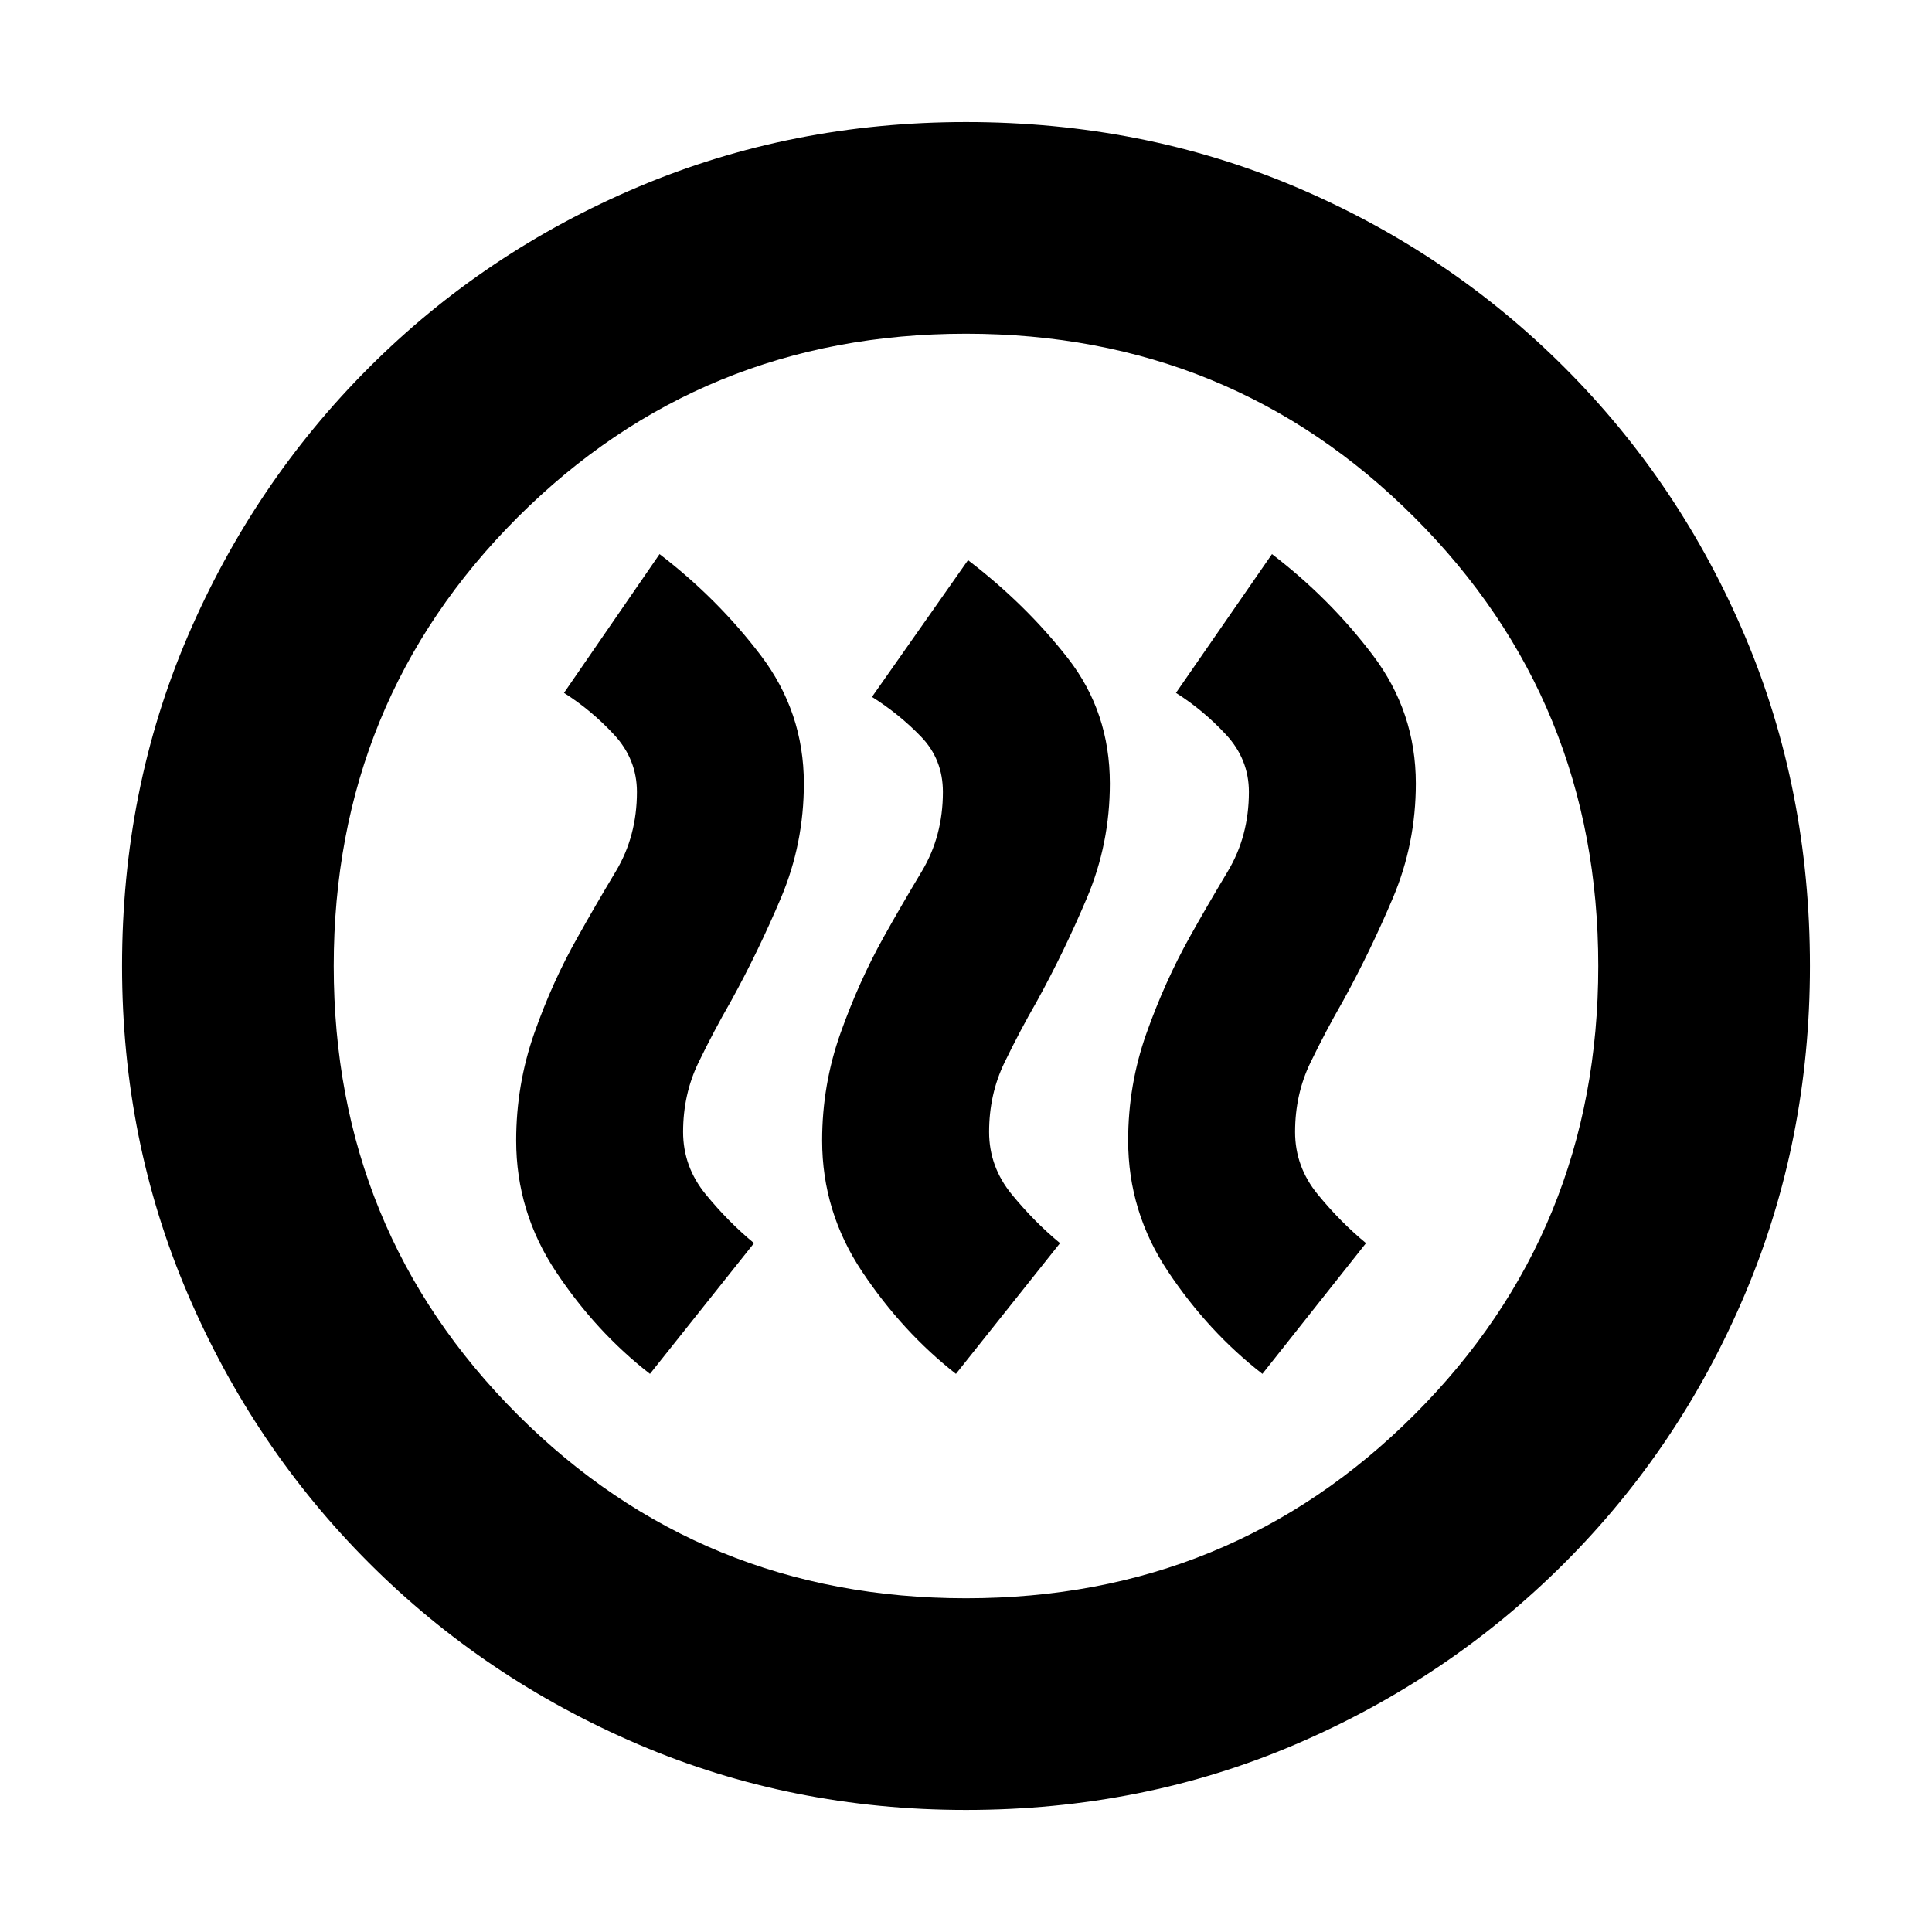 <svg xmlns="http://www.w3.org/2000/svg" height="20" viewBox="0 -960 960 960" width="20"><path d="m322.96-277.33 51.71-64.95q-12.76-10.52-24-24.26-11.24-13.74-11.24-30.98 0-18.72 7.62-34.46 7.62-15.74 16.15-30.54 13.52-24.52 24.88-51.38 11.35-26.86 11.35-56.82 0-35.48-21.47-63.71-21.48-28.24-50.24-50.24l-47.48 68.95q13.52 8.52 24.88 20.76 11.36 12.24 11.36 28.48 0 21.96-10.48 39.44-10.48 17.47-19 32.76-12.52 22.04-21.52 47.66-9 25.62-9 53.34 0 35.48 19.86 65.33 19.86 29.86 46.62 50.62Zm152.04 0 51.72-64.95q-12.76-10.52-24-24.26-11.24-13.74-11.24-30.98 0-18.72 7.62-34.46 7.62-15.74 16.14-30.54 13.52-24.52 24.88-51.38 11.36-26.86 11.36-56.82 0-35.48-20.86-62.21-20.86-26.74-49.62-48.74l-47.72 67.95q13.52 8.52 24.38 19.76 10.86 11.24 10.86 27.48 0 21.96-10.48 39.44-10.47 17.47-19 32.76-12.28 22.04-21.4 47.66-9.12 25.62-9.12 53.34 0 35.48 19.98 65.33 19.98 29.86 46.5 50.62Zm152.28 0 51.48-64.95q-12.76-10.52-24-24.26-11.24-13.74-11.24-30.98 0-18.72 7.62-34.46 7.62-15.74 16.14-30.54 13.52-24.52 24.88-51.38 11.36-26.86 11.36-56.82 0-35.48-21.36-63.71-21.36-28.24-50.12-50.24l-47.71 68.95q13.52 8.52 24.88 20.76 11.36 12.24 11.36 28.48 0 21.96-10.48 39.44-10.48 17.47-19 32.76-12.29 22.04-21.41 47.66-9.11 25.62-9.11 53.34 0 35.48 19.97 65.33 19.98 29.86 46.74 50.62ZM480-60.65q-86.72 0-162.93-32.62-76.22-32.62-133.7-90.1-57.48-57.48-90.1-133.7Q60.65-393.28 60.65-480q0-87.72 32.62-163.82 32.62-76.09 90.1-133.57 57.48-57.48 133.7-89.72 76.21-32.24 162.93-32.24 87.72 0 163.82 32.24 76.09 32.24 133.57 89.72 57.48 57.48 89.72 133.57 32.24 76.1 32.24 163.82 0 86.72-32.24 162.93-32.24 76.22-89.72 133.7-57.48 57.48-133.57 90.1Q567.72-60.65 480-60.65Zm0-105.18q131.57 0 222.87-91.3 91.3-91.3 91.3-222.87t-91.3-222.87q-91.3-91.3-222.87-91.3t-222.87 91.3q-91.3 91.3-91.3 222.87t91.3 222.87q91.3 91.3 222.87 91.3ZM480-480Z"/></svg>